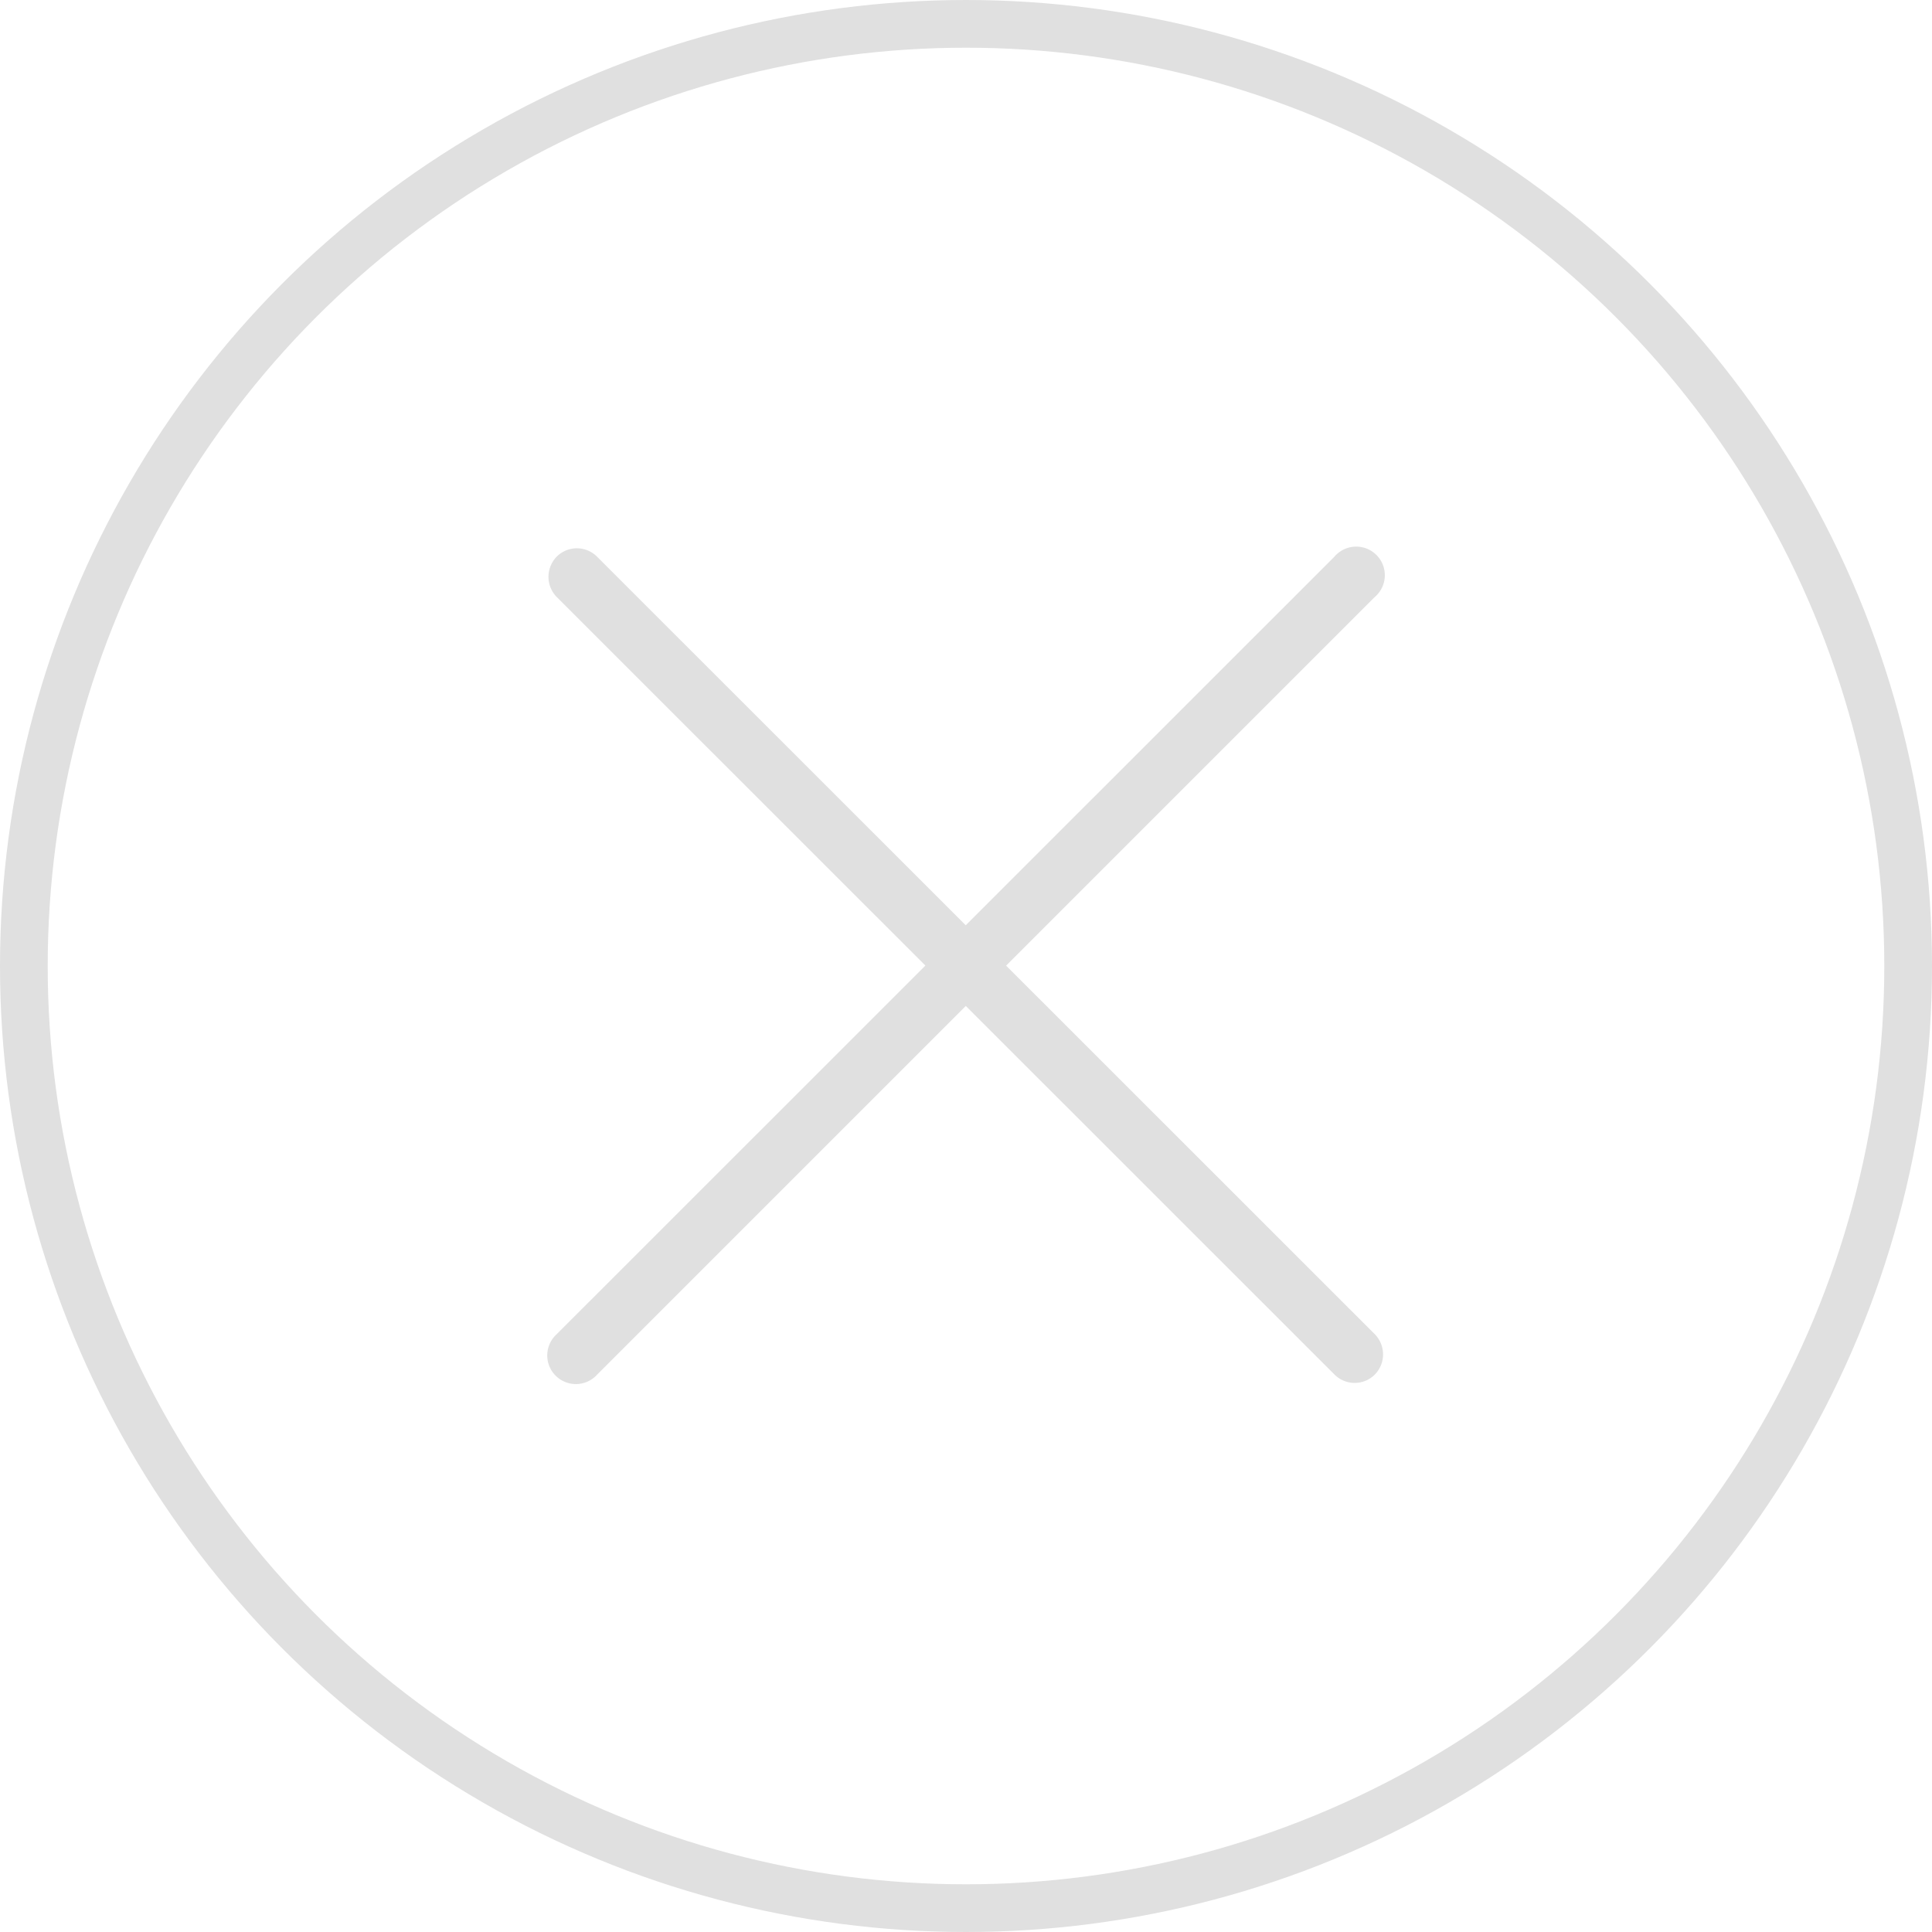 <svg id="btn_x" xmlns="http://www.w3.org/2000/svg" width="81" height="81" viewBox="0 0 81 81">
  <defs>
    <style>
      .cls-1 {
        fill: #999;
        fill-opacity: 0;
        stroke: #e0e0e0;
        stroke-linejoin: round;
        stroke-width: 2px;
      }

      .cls-2 {
        fill: #e0e0e0;
        fill-rule: evenodd;
      }
    </style>
  </defs>
  <circle class="cls-1" cx="40.5" cy="40.5" r="39.5"/>
  <g id="x">
    <path id="Rounded_Rectangle_8_copy_4" data-name="Rounded Rectangle 8 copy 4" class="cls-2" d="M1532.64,99.938l-32.61-32.6a1.194,1.194,0,0,0-1.69,0,1.209,1.209,0,0,0,0,1.691l32.61,32.6a1.194,1.194,0,0,0,1.69,0A1.208,1.208,0,0,0,1532.64,99.938Z" transform="translate(-1475 -44)"/>
    <path id="Rounded_Rectangle_8_copy_5" data-name="Rounded Rectangle 8 copy 5" class="cls-2" d="M1500.03,101.637l32.6-32.6a1.2,1.2,0,1,0-1.69-1.691l-32.61,32.6A1.2,1.2,0,1,0,1500.03,101.637Z" transform="translate(-1475 -44)"/>
  </g>
</svg>
